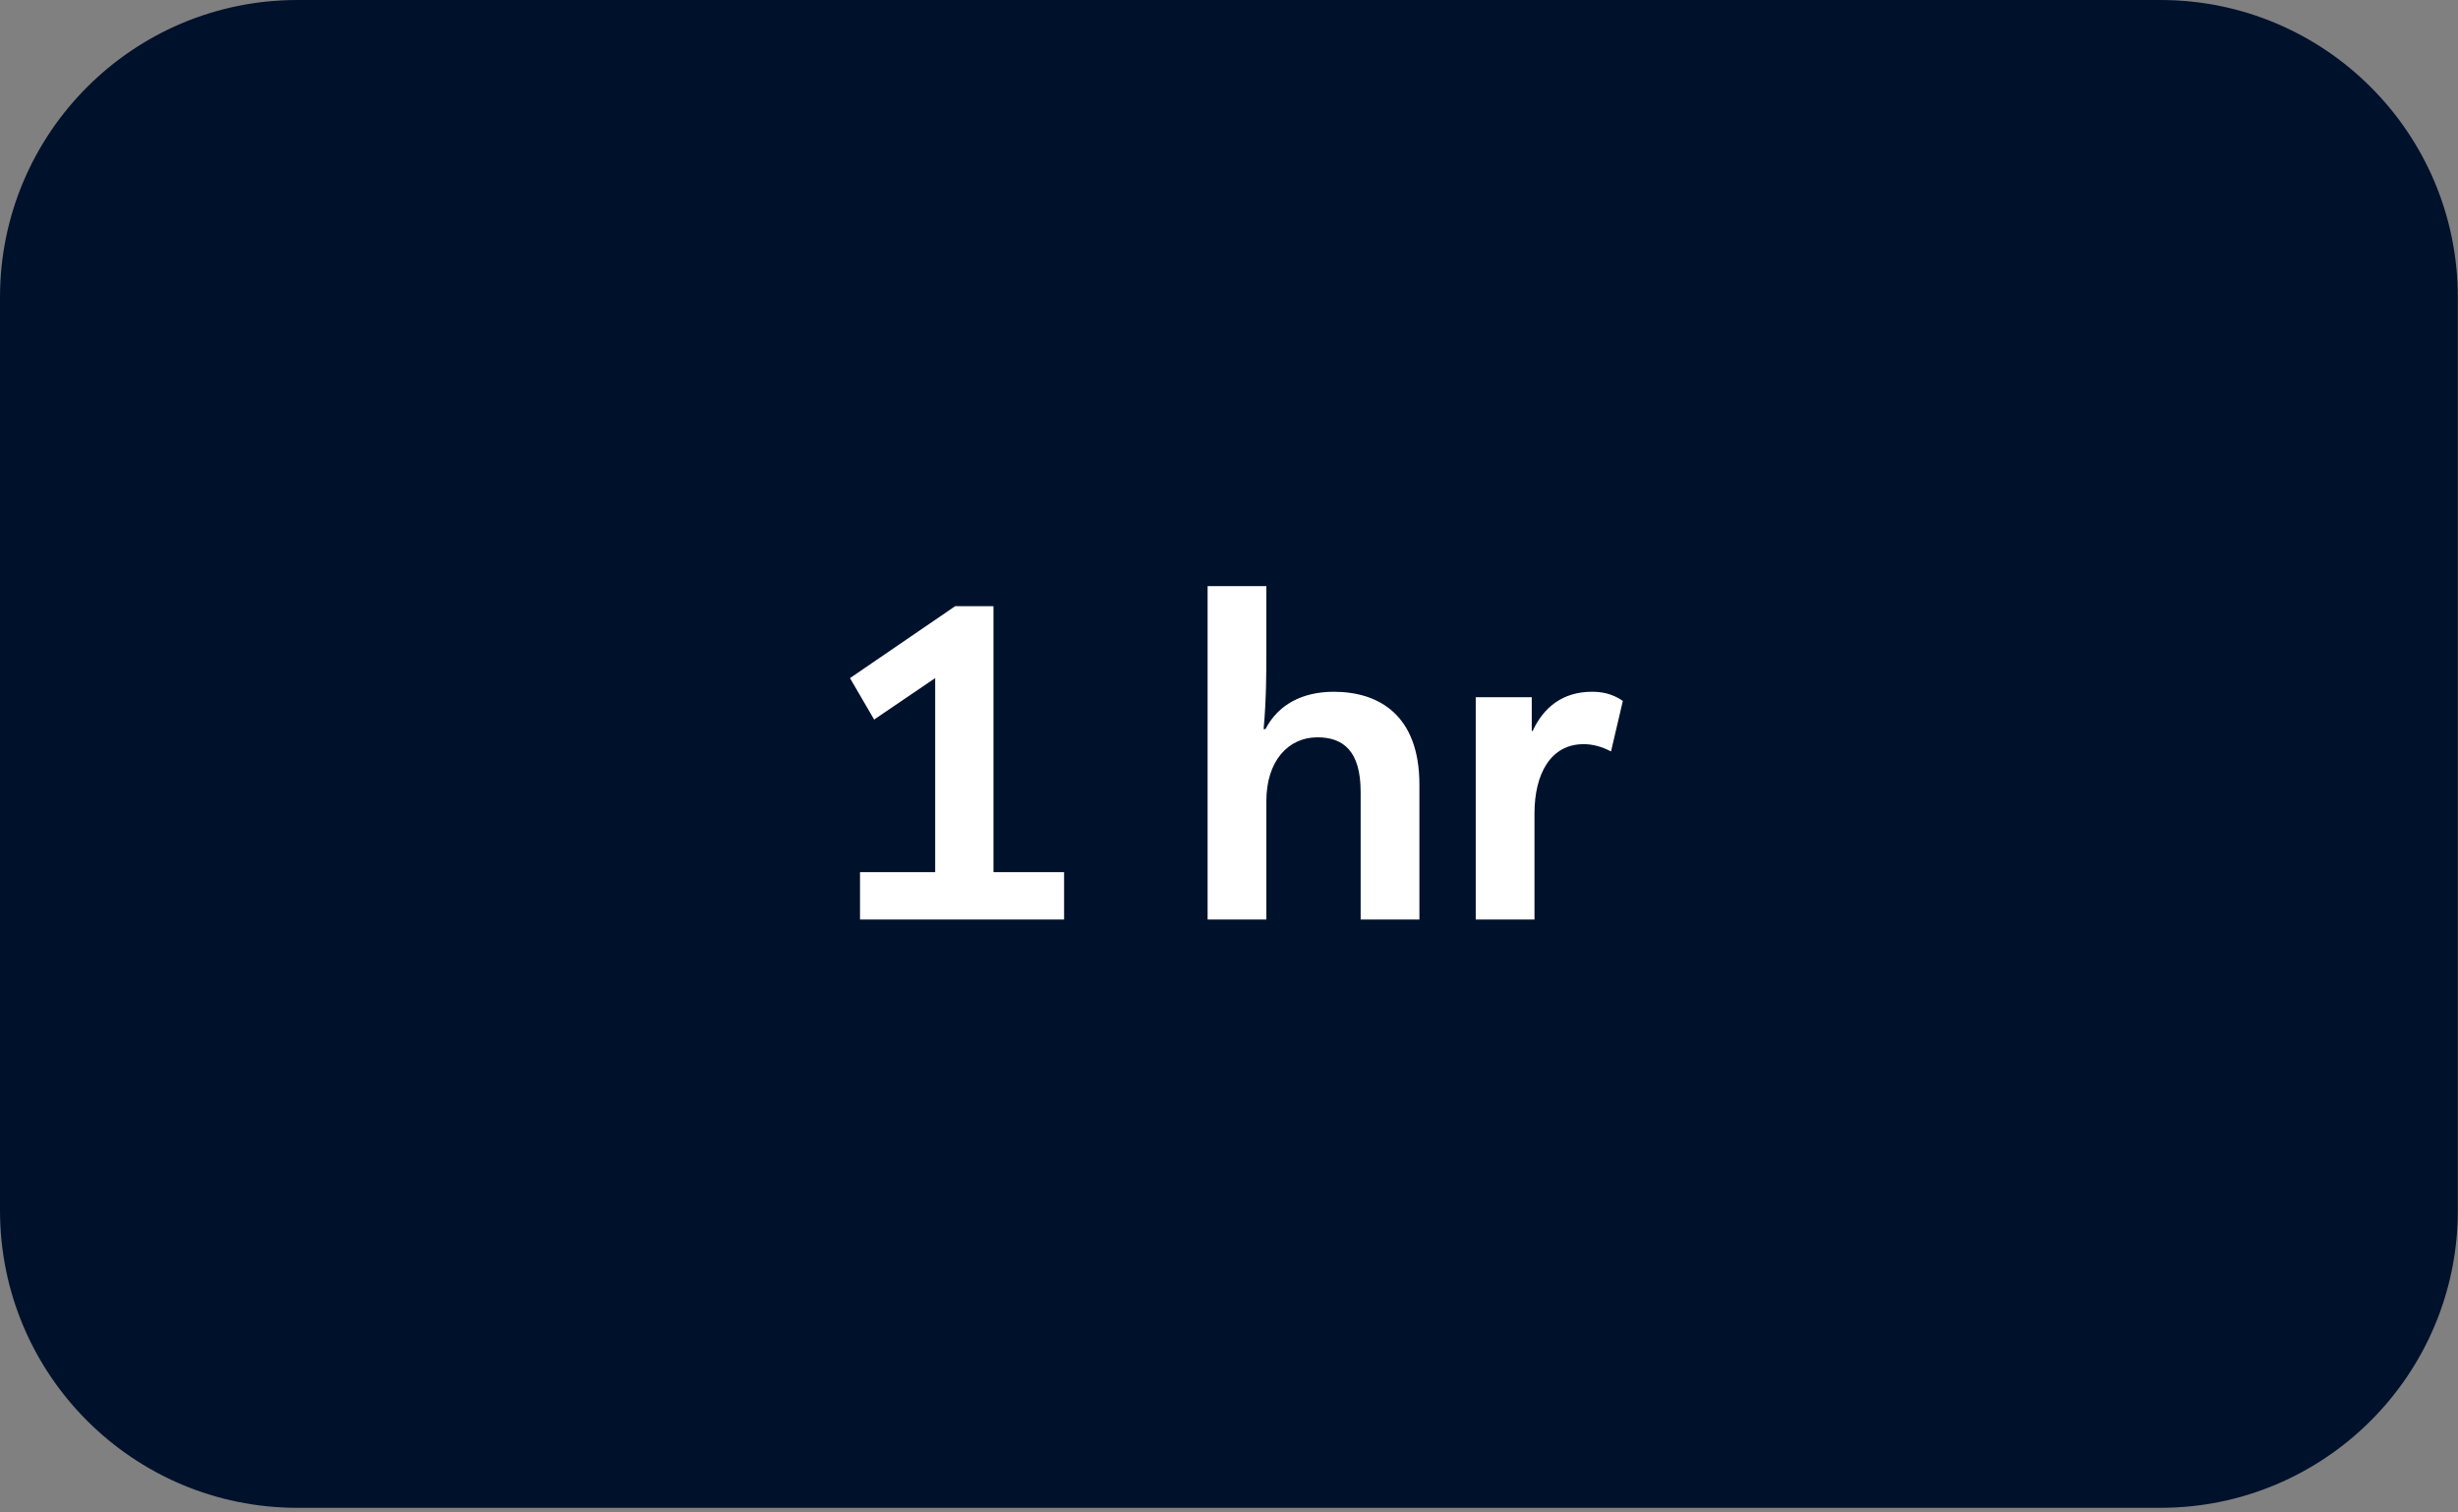 <svg width="286" height="176" viewBox="0 0 286 176" fill="none" xmlns="http://www.w3.org/2000/svg">
<rect x="0" y="0" width="286" height="176" fill="#808080" stroke="none"/>
<path d="M251.38 1H34.6C16.043 1 1 16.043 1 34.6V140.86C1 159.417 16.043 174.46 34.6 174.46H251.38C269.937 174.46 284.98 159.417 284.98 140.86V34.6C284.98 16.043 269.937 1 251.38 1Z" fill="#00112C" stroke="#00112C" stroke-width="2" stroke-linecap="round" stroke-linejoin="round"/>
<path d="M101.71 83.733L108.812 78.91V101.488H100.067V107H123.811V101.488H115.596V70.536H111.144L98.901 78.91L101.71 83.733ZM140.51 107H147.347V93.22C147.347 88.556 149.891 85.8 153.283 85.8C156.304 85.8 158.318 87.39 158.318 92.16V107H165.155V91.312C165.155 83.256 160.491 80.5 155.191 80.5C151.534 80.5 148.725 81.984 147.241 84.846H147.029C147.347 81.401 147.347 77.903 147.347 76.154V68.204H140.51V107ZM171.708 107H178.545V94.651C178.545 90.093 180.4 86.595 184.269 86.595C185.276 86.595 186.336 86.86 187.449 87.443L188.827 81.56C187.502 80.659 186.283 80.5 185.223 80.5C181.831 80.5 179.605 82.302 178.333 85.058H178.227V81.136H171.708V107Z" fill="white"/>
</svg>
